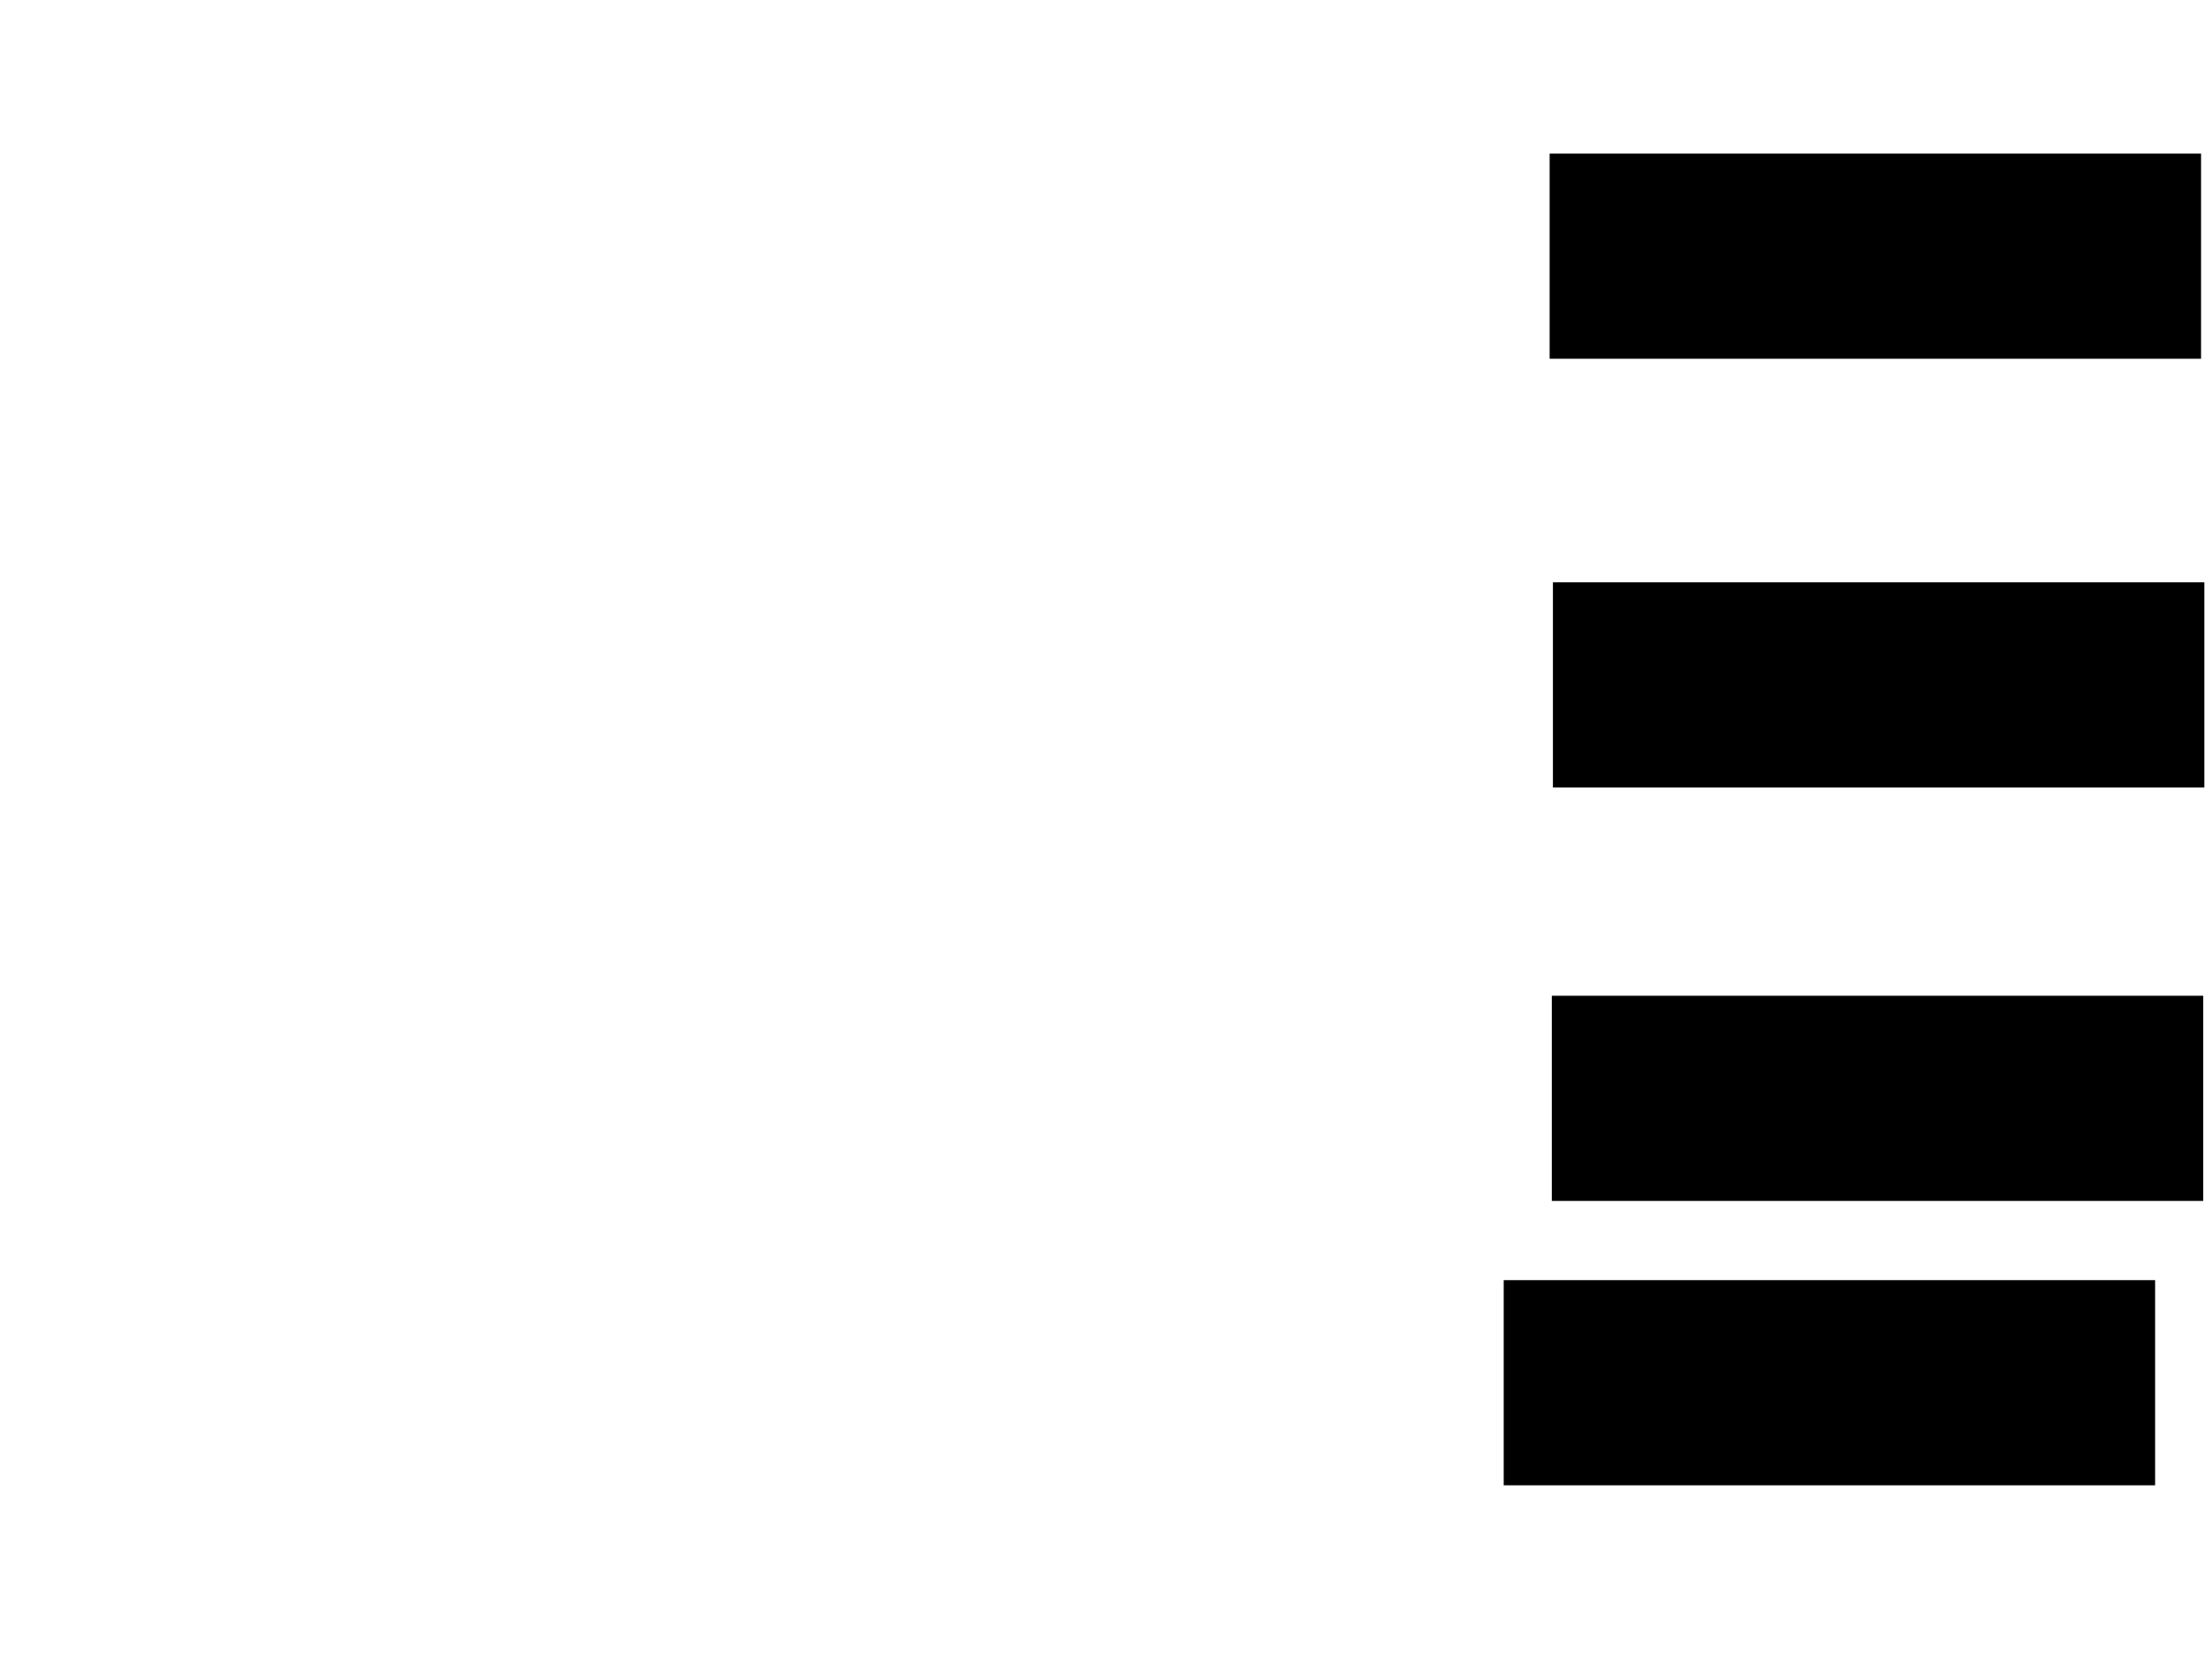 <svg xmlns="http://www.w3.org/2000/svg" width="1280" height="960">
 <!-- Created with Image Occlusion Enhanced -->
 <g>
  <title>Labels</title>
 </g>
 <g>
  <title>Masks</title>
  <rect stroke="#000000" id="0bb6c94dac0f41f7bcbbfef1e999315a-ao-1" height="117.722" width="375.949" y="337.468" x="899.114" fill="#0"/>
  <rect id="0bb6c94dac0f41f7bcbbfef1e999315a-ao-2" stroke="#000000" height="117.722" width="375.949" y="89.367" x="897.215" fill="#0"/>
  <rect id="0bb6c94dac0f41f7bcbbfef1e999315a-ao-3" stroke="#000000" height="117.722" width="375.949" y="576.709" x="898.481" fill="#0"/>
  <rect id="0bb6c94dac0f41f7bcbbfef1e999315a-ao-4" stroke="#000000" height="117.722" width="375.949" y="741.266" x="870.633" fill="#0"/>
 </g>
</svg>